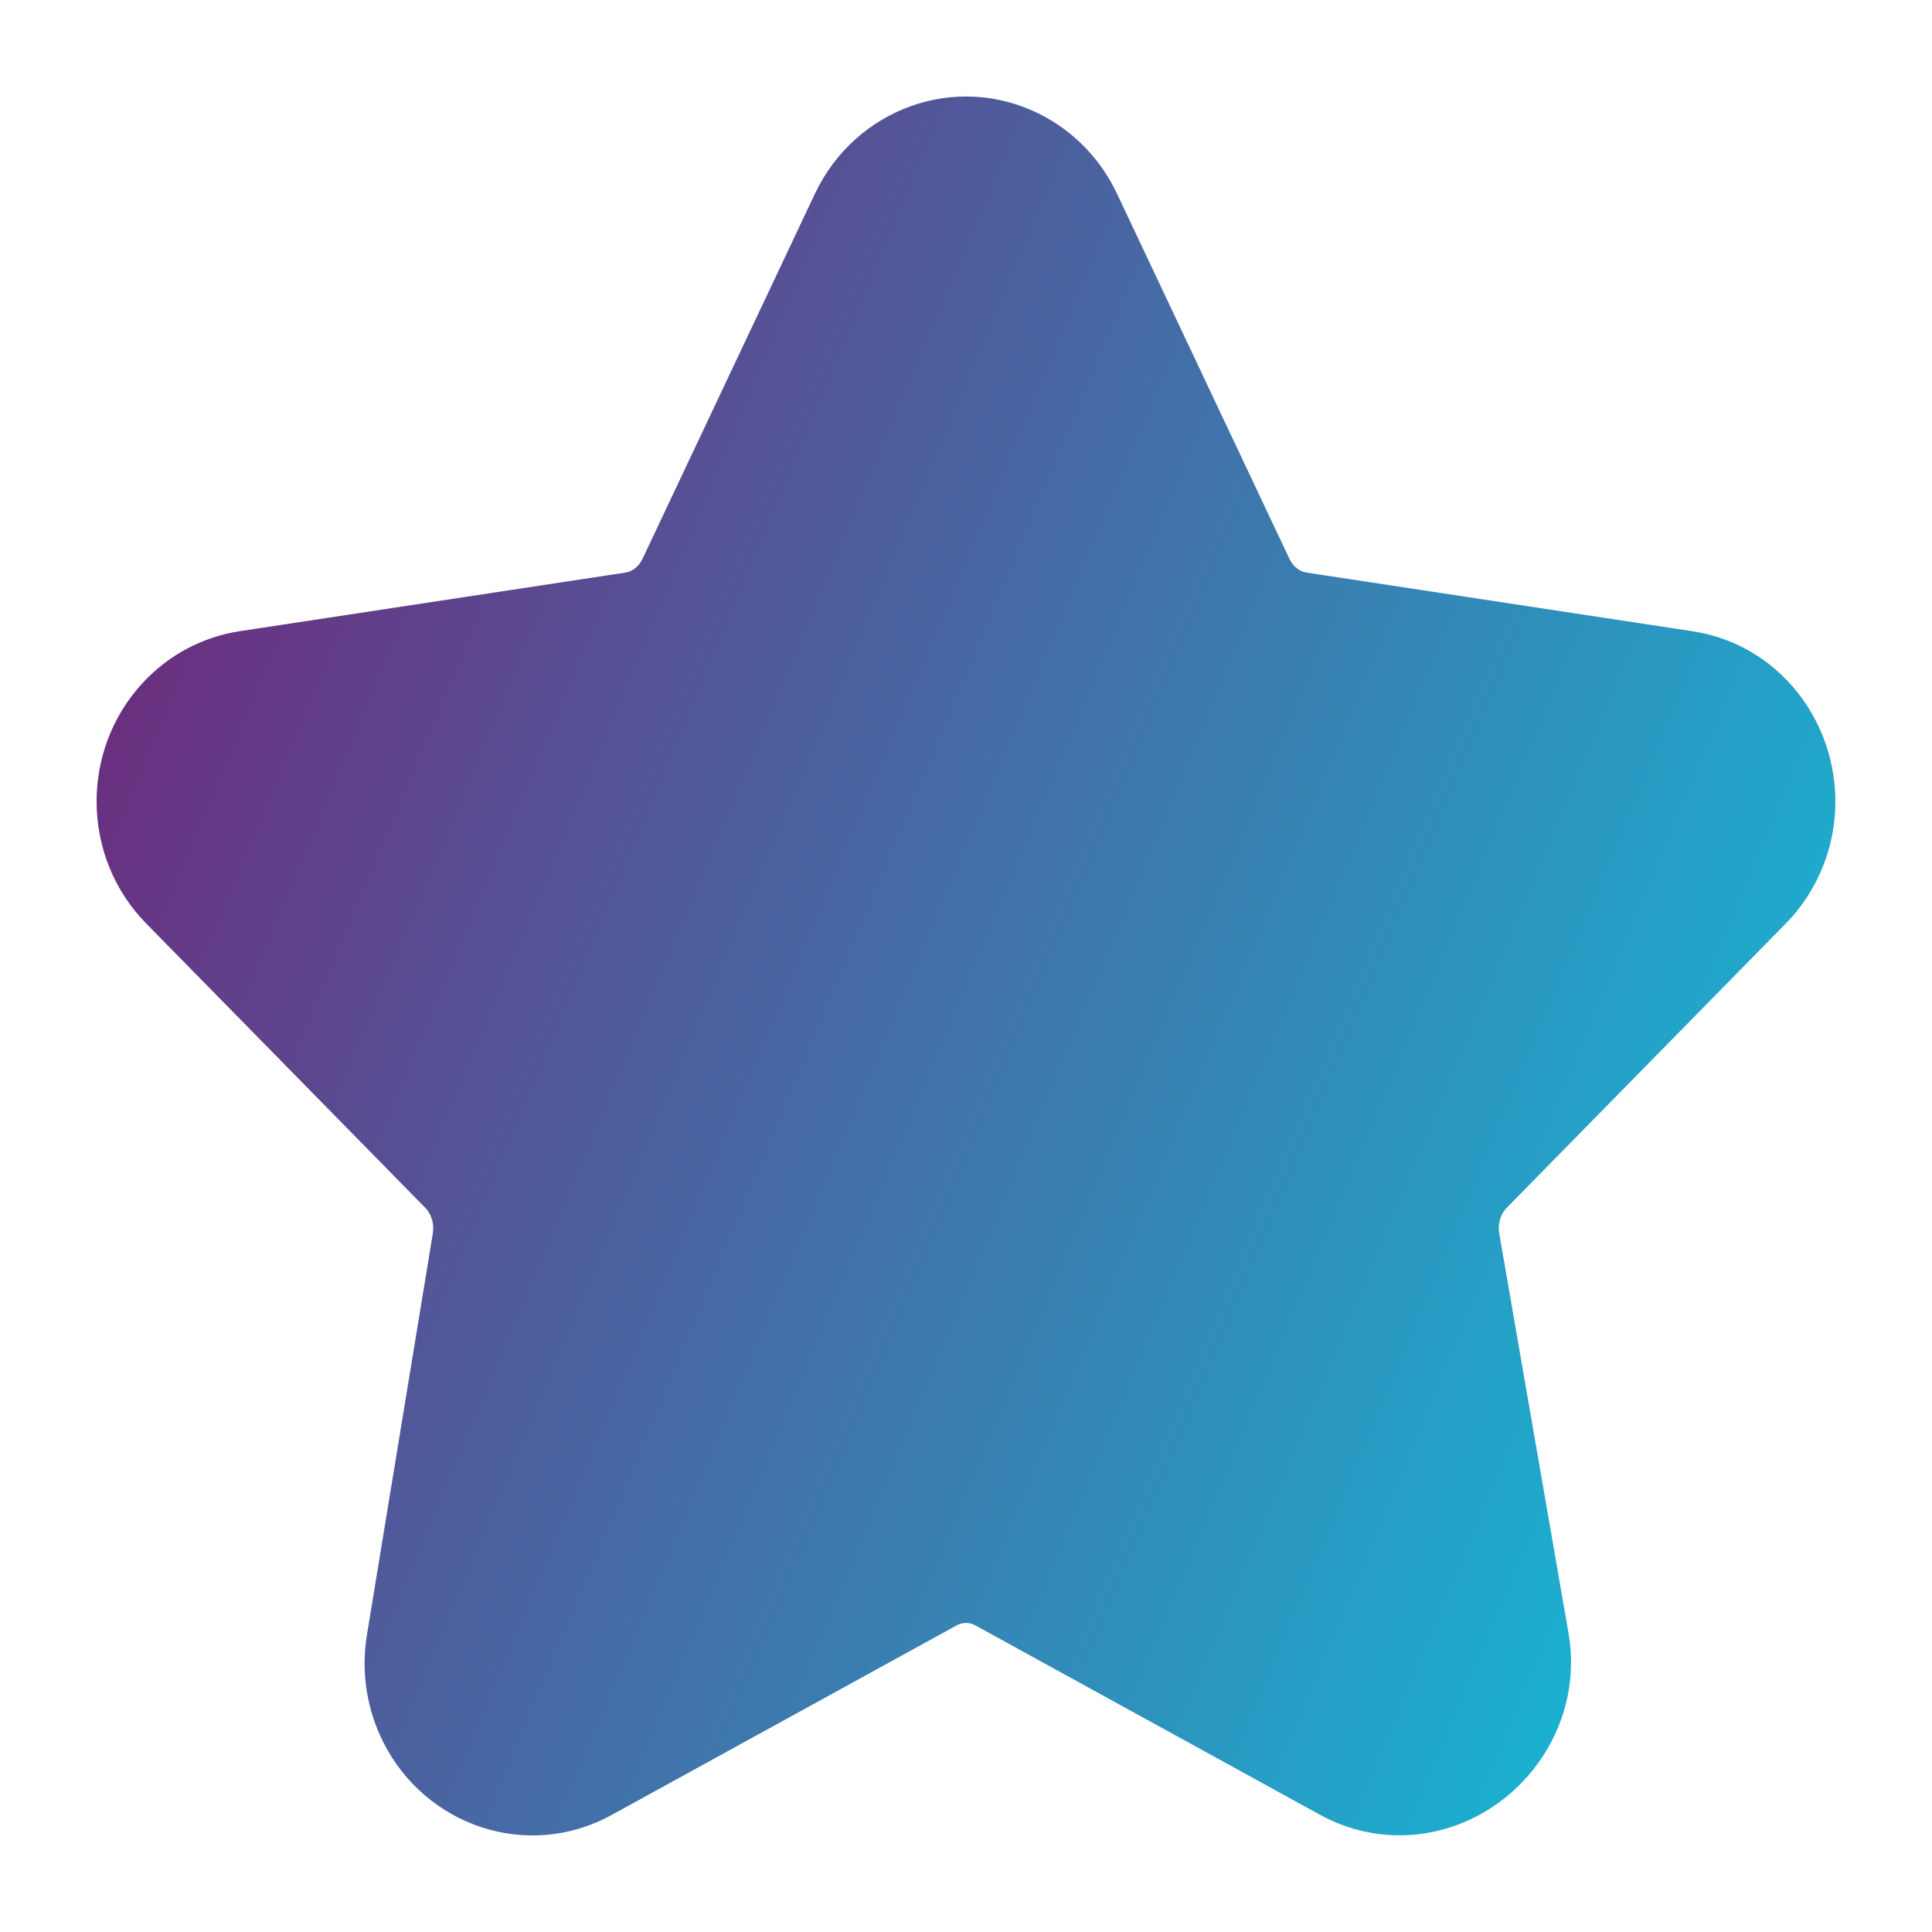 <svg width="30" height="30" viewBox="0 0 30 30" fill="none" xmlns="http://www.w3.org/2000/svg">
<path d="M12.655 3.006C13.276 1.692 14.845 1.101 16.171 1.785C16.689 2.052 17.098 2.484 17.344 3.006L20.022 8.677C20.085 8.809 20.192 8.877 20.288 8.891L26.276 9.801C27.737 10.022 28.67 11.409 28.474 12.821C28.394 13.391 28.137 13.925 27.731 14.339L23.398 18.753C23.307 18.845 23.254 18.992 23.279 19.148L24.36 25.384C24.601 26.853 23.573 28.21 22.182 28.459C21.605 28.563 21.015 28.463 20.503 28.183L15.147 25.24C15.053 25.188 14.947 25.188 14.853 25.24L9.497 28.183C8.19 28.9 6.606 28.353 5.952 27.053C5.692 26.538 5.604 25.952 5.698 25.384L6.721 19.151C6.746 18.995 6.694 18.846 6.602 18.753L2.269 14.339C1.261 13.312 1.242 11.648 2.223 10.596C2.618 10.172 3.145 9.888 3.723 9.801L9.712 8.891C9.808 8.877 9.915 8.809 9.977 8.677L12.655 3.006Z" fill="url(#paint0_linear_2183_11184)"/>
<defs>
<linearGradient id="paint0_linear_2183_11184" x1="1.598" y1="1.746" x2="34.018" y2="15.343" gradientUnits="userSpaceOnUse">
<stop stop-color="#761D74"/>
<stop offset="1" stop-color="#0DC6DE"/>
</linearGradient>
</defs>
</svg>
